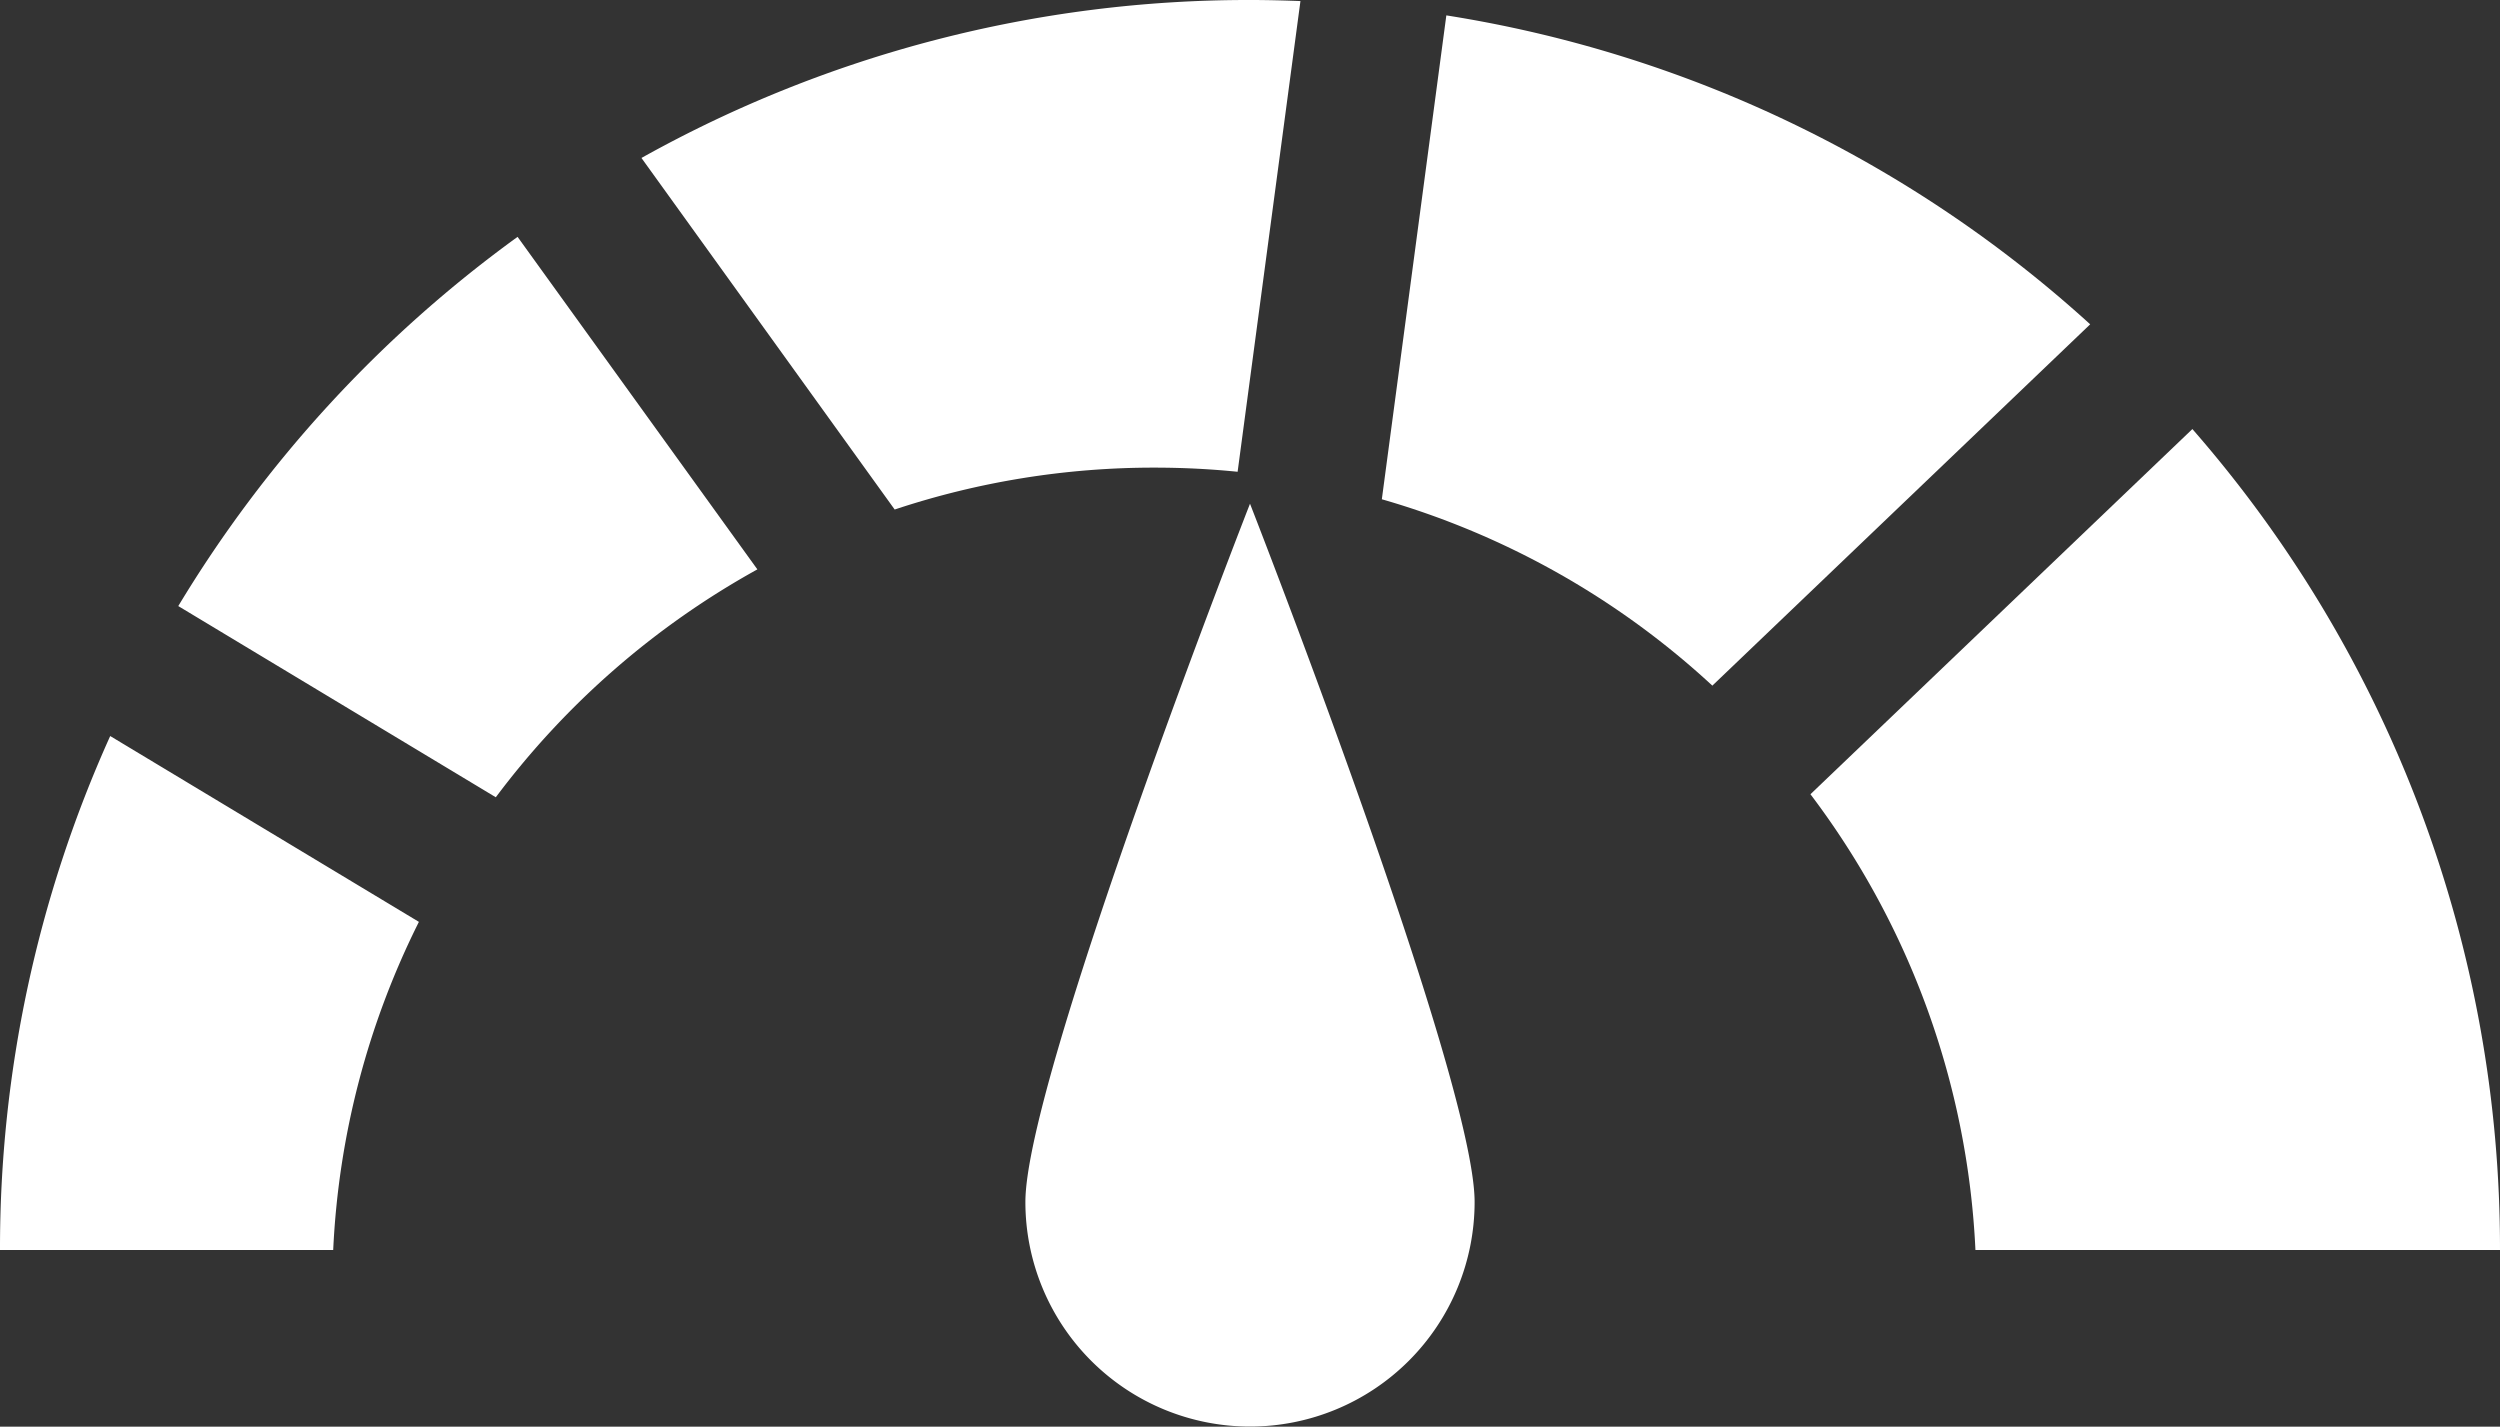 <svg id="Capa_1" data-name="Capa 1" xmlns="http://www.w3.org/2000/svg" viewBox="0 0 512 292.18"><rect x="0" y="0" width="512" height="292.18" fill="#333333" stroke="none"/><defs><style>.cls-1{fill:#fff;}</style></defs><title>overclocking</title><path class="cls-1" d="M0,365.91H68.24a167.46,167.46,0,0,1,17.55-67.2L22.57,260.65A255.1,255.1,0,0,0,0,365.91Z" transform="translate(0 -109.91)"/><path class="cls-1" d="M296.21,113.06,283,212.16a168.06,168.06,0,0,1,67.69,38.17l77.38-74A255.16,255.16,0,0,0,296.21,113.06Z" transform="translate(0 -109.91)"/><path class="cls-1" d="M36.54,234.05l65,39.14a169.22,169.22,0,0,1,53.57-46.67L106,158.42a257.36,257.36,0,0,0-69.5,75.63Z" transform="translate(0 -109.91)"/><path class="cls-1" d="M449,197.78l-78.22,74.79a167.54,167.54,0,0,1,33.79,93.34H512a255,255,0,0,0-63-168.13Z" transform="translate(0 -109.91)"/><path class="cls-1" d="M253.47,206.48l12.86-96.35c-3.43-.13-6.87-.22-10.33-.22a254.81,254.81,0,0,0-124.63,32.35l51.86,72a168.26,168.26,0,0,1,53.19-8.58q8.64,0,17.05.85Z" transform="translate(0 -109.91)"/><path class="cls-1" d="M210,356.07a46,46,0,1,0,92,0c0-25.41-46-143-46-143S210,330.66,210,356.07Z" transform="translate(0 -109.91)"/></svg>